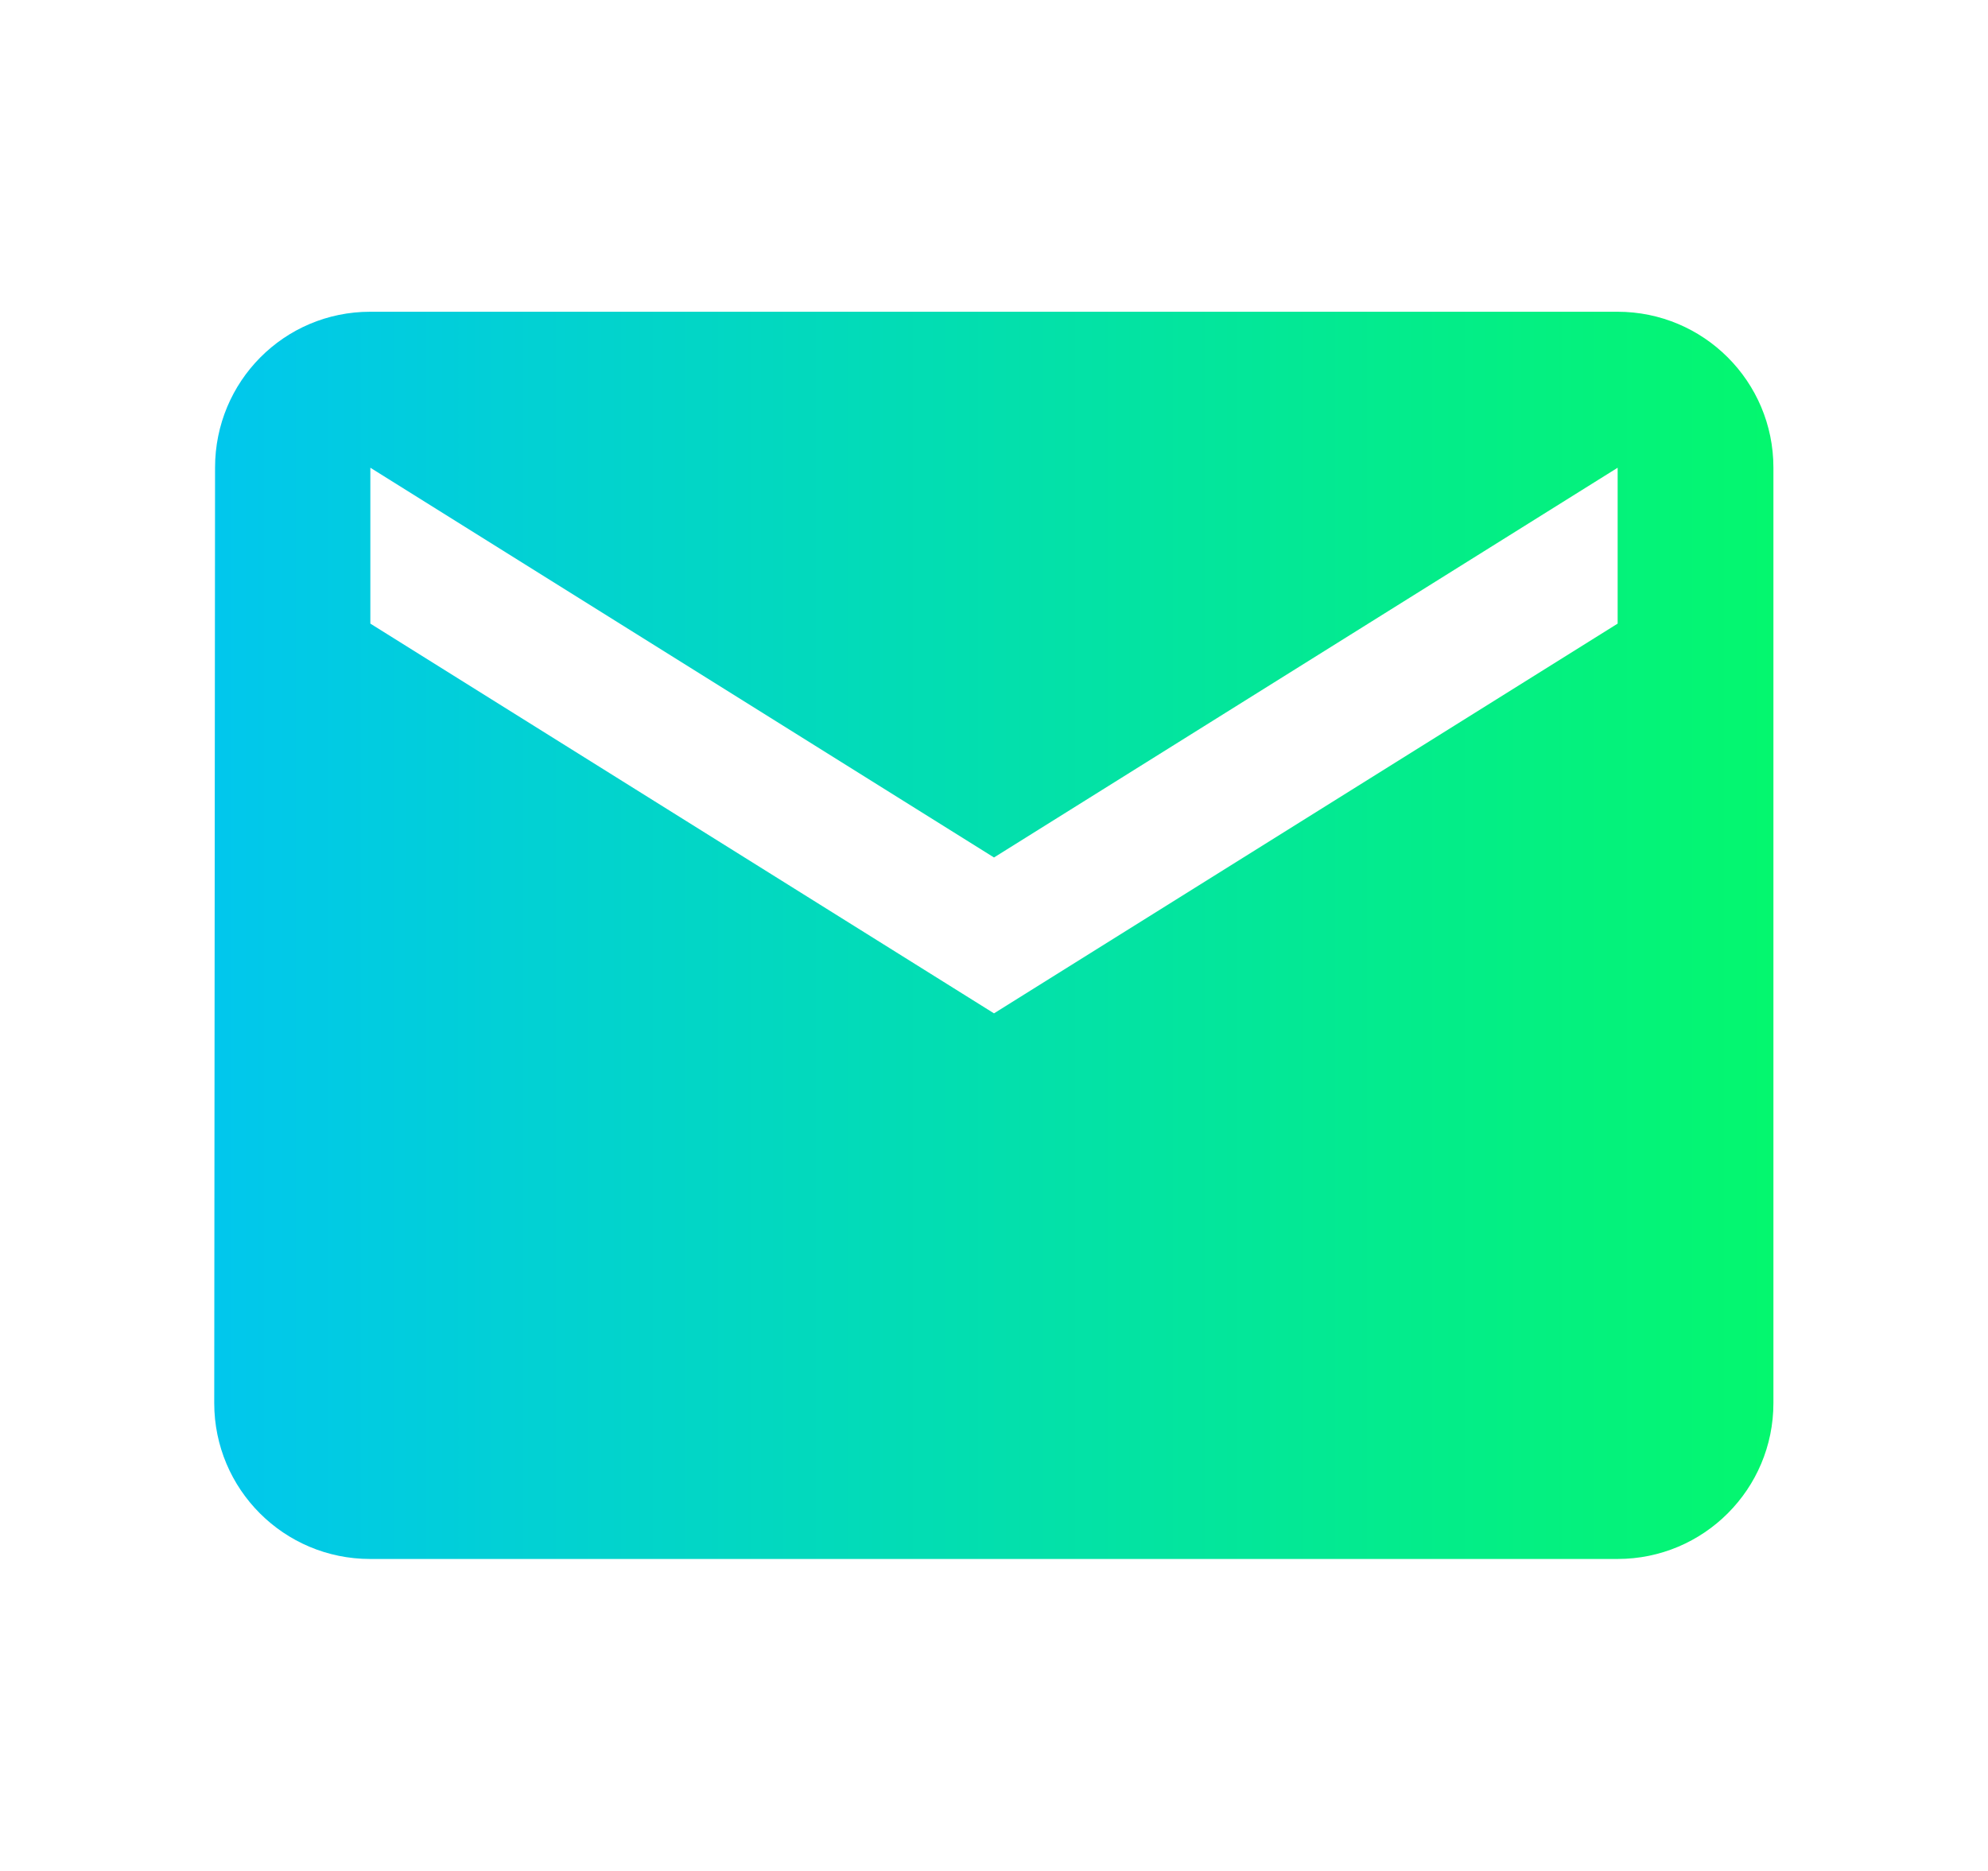 <svg fill="none" height="16" viewBox="0 0 17 16" width="17" xmlns="http://www.w3.org/2000/svg" xmlns:xlink="http://www.w3.org/1999/xlink"><linearGradient id="a" gradientUnits="userSpaceOnUse" x1="1.833" x2="15.167" y1="15.555" y2="15.555"><stop offset="0" stop-color="#01c7ed"/><stop offset="1" stop-color="#04f76e"/></linearGradient><clipPath id="b"><path d="m.5 0h16v16h-16z"/></clipPath><g clip-path="url(#b)"><path d="m13.833 2.666h-10.667c-.737 0-1.327.597-1.327 1.333l-.007 8c0 .737.597 1.333 1.333 1.333h10.667c.737 0 1.333-.597 1.333-1.333v-8c0-.737-.597-1.333-1.333-1.333zm0 2.667-5.333 3.333-5.333-3.333v-1.333l5.333 3.333 5.333-3.333z" fill="url(#a)"/></g></svg>